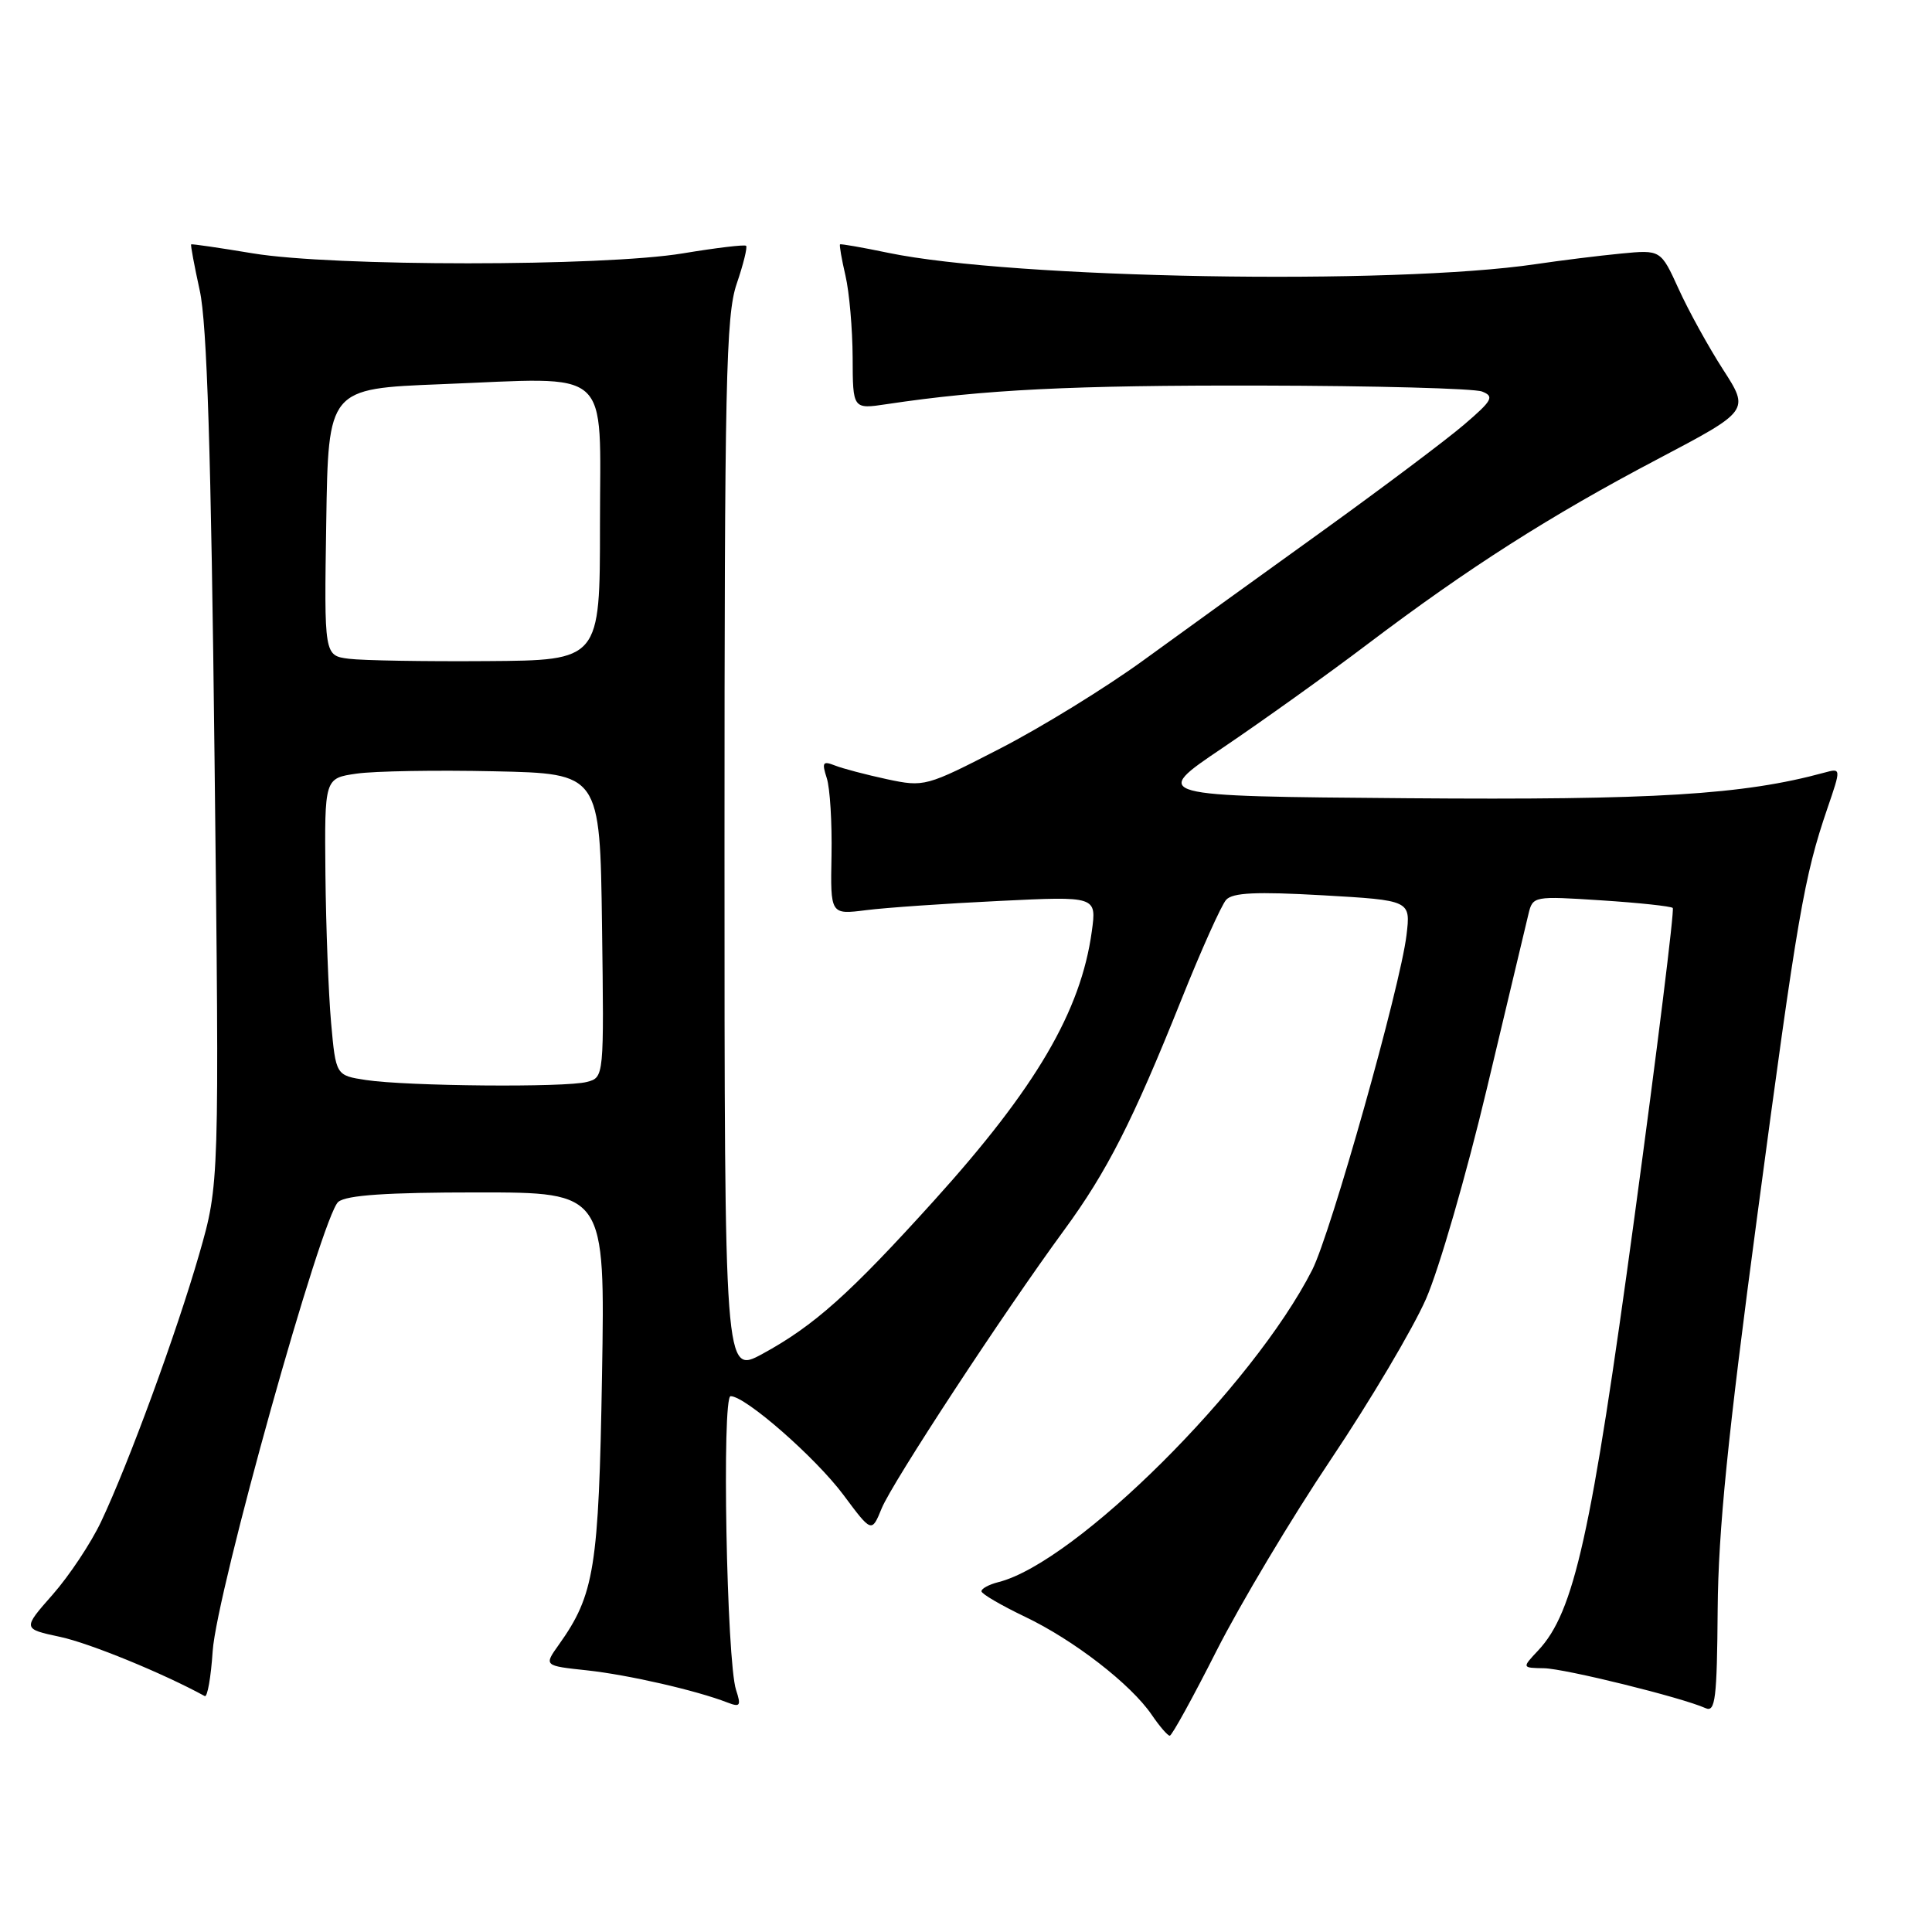 <?xml version="1.0" encoding="UTF-8" standalone="no"?>
<!DOCTYPE svg PUBLIC "-//W3C//DTD SVG 1.1//EN" "http://www.w3.org/Graphics/SVG/1.1/DTD/svg11.dtd" >
<svg xmlns="http://www.w3.org/2000/svg" xmlns:xlink="http://www.w3.org/1999/xlink" version="1.1" viewBox="0 0 256 256">
 <g >
 <path fill="currentColor"
d=" M 161.20 218.73 C 164.34 212.54 171.15 201.13 176.35 193.38 C 181.55 185.63 187.22 176.06 188.95 172.12 C 190.68 168.18 194.31 155.63 197.02 144.23 C 199.73 132.83 202.21 122.42 202.53 121.11 C 203.10 118.74 203.23 118.72 212.16 119.30 C 217.14 119.62 221.41 120.08 221.65 120.31 C 221.88 120.55 219.60 138.99 216.57 161.30 C 210.84 203.48 208.59 213.61 203.82 218.69 C 201.65 221.00 201.65 221.00 204.58 221.05 C 207.36 221.10 222.84 224.92 226.00 226.34 C 227.29 226.92 227.51 225.10 227.60 213.26 C 227.68 202.80 228.94 190.27 232.86 161.00 C 238.18 121.16 239.05 116.17 242.13 107.14 C 243.97 101.77 243.97 101.77 241.73 102.38 C 230.99 105.31 219.20 106.03 186.50 105.77 C 152.50 105.50 152.50 105.50 162.00 99.10 C 167.22 95.57 175.86 89.40 181.18 85.37 C 194.57 75.24 205.40 68.33 219.66 60.83 C 231.83 54.42 231.83 54.42 228.31 48.96 C 226.38 45.96 223.73 41.16 222.43 38.29 C 220.06 33.09 220.06 33.09 214.78 33.60 C 211.88 33.88 206.80 34.51 203.50 35.00 C 184.53 37.81 134.19 36.93 117.69 33.50 C 114.29 32.79 111.41 32.29 111.31 32.38 C 111.20 32.48 111.52 34.34 112.03 36.53 C 112.54 38.71 112.96 43.59 112.98 47.36 C 113.00 54.23 113.00 54.23 117.51 53.55 C 130.39 51.62 142.02 51.04 167.00 51.09 C 182.12 51.12 195.35 51.47 196.38 51.88 C 198.04 52.53 197.76 53.05 193.97 56.29 C 191.61 58.31 183.11 64.69 175.09 70.47 C 167.06 76.24 156.45 83.91 151.50 87.50 C 146.55 91.10 138.01 96.36 132.53 99.18 C 122.70 104.24 122.48 104.30 117.53 103.25 C 114.76 102.65 111.66 101.84 110.63 101.43 C 109.02 100.80 108.88 101.02 109.55 103.10 C 109.98 104.42 110.26 109.03 110.18 113.35 C 110.03 121.20 110.03 121.20 114.77 120.60 C 117.37 120.27 125.31 119.72 132.40 119.38 C 145.31 118.75 145.31 118.75 144.67 123.41 C 143.22 133.99 137.27 144.14 123.76 159.09 C 112.57 171.47 107.88 175.66 101.02 179.40 C 96.00 182.12 96.00 182.12 96.00 112.24 C 96.00 50.58 96.19 41.80 97.61 37.62 C 98.50 35.02 99.06 32.74 98.86 32.57 C 98.66 32.39 94.90 32.84 90.50 33.57 C 79.90 35.33 44.10 35.33 33.50 33.57 C 29.10 32.84 25.42 32.30 25.33 32.38 C 25.23 32.45 25.75 35.21 26.47 38.51 C 27.43 42.85 27.97 59.93 28.43 100.69 C 29.07 156.87 29.07 156.87 26.40 166.17 C 23.39 176.61 17.06 193.88 13.40 201.62 C 12.07 204.44 9.18 208.79 6.98 211.29 C 2.98 215.83 2.98 215.83 7.99 216.90 C 11.90 217.74 21.64 221.73 27.13 224.74 C 27.48 224.93 27.95 222.26 28.18 218.79 C 28.71 210.94 42.67 160.99 44.83 159.25 C 45.93 158.36 51.26 158.00 63.28 158.00 C 80.18 158.00 80.18 158.00 79.77 182.25 C 79.34 207.78 78.77 211.30 74.05 217.93 C 72.06 220.72 72.06 220.72 77.78 221.33 C 83.21 221.92 92.25 223.98 96.41 225.60 C 98.08 226.24 98.22 226.03 97.53 223.92 C 96.28 220.12 95.63 185.00 96.81 185.00 C 98.78 185.00 108.05 193.12 111.75 198.07 C 115.50 203.11 115.50 203.11 116.83 199.86 C 118.24 196.42 133.00 173.91 141.00 163.00 C 146.68 155.25 150.09 148.56 156.52 132.50 C 159.16 125.90 161.84 119.93 162.47 119.23 C 163.33 118.28 166.43 118.13 175.26 118.63 C 186.92 119.30 186.92 119.30 186.37 123.90 C 185.56 130.71 176.35 163.40 173.87 168.28 C 166.03 183.69 142.53 207.07 132.29 209.64 C 131.03 209.96 130.02 210.51 130.05 210.86 C 130.08 211.21 132.67 212.72 135.80 214.22 C 142.27 217.30 149.87 223.18 152.63 227.25 C 153.66 228.76 154.72 229.99 155.00 229.99 C 155.28 229.99 158.07 224.92 161.20 218.73 Z  M 48.50 143.11 C 44.50 142.50 44.50 142.50 43.87 135.50 C 43.53 131.65 43.19 122.79 43.12 115.81 C 43.00 103.12 43.00 103.12 47.25 102.51 C 49.59 102.17 57.80 102.03 65.50 102.20 C 79.50 102.50 79.50 102.50 79.77 122.63 C 80.04 142.76 80.04 142.76 77.77 143.36 C 74.96 144.12 53.93 143.93 48.50 143.11 Z  M 46.23 87.29 C 42.95 86.87 42.95 86.87 43.23 69.18 C 43.50 51.50 43.50 51.50 58.43 50.91 C 81.43 50.01 79.50 48.30 79.50 69.54 C 79.50 87.50 79.50 87.50 64.50 87.60 C 56.25 87.66 48.03 87.52 46.23 87.29 Z "/>
</g>
</svg>